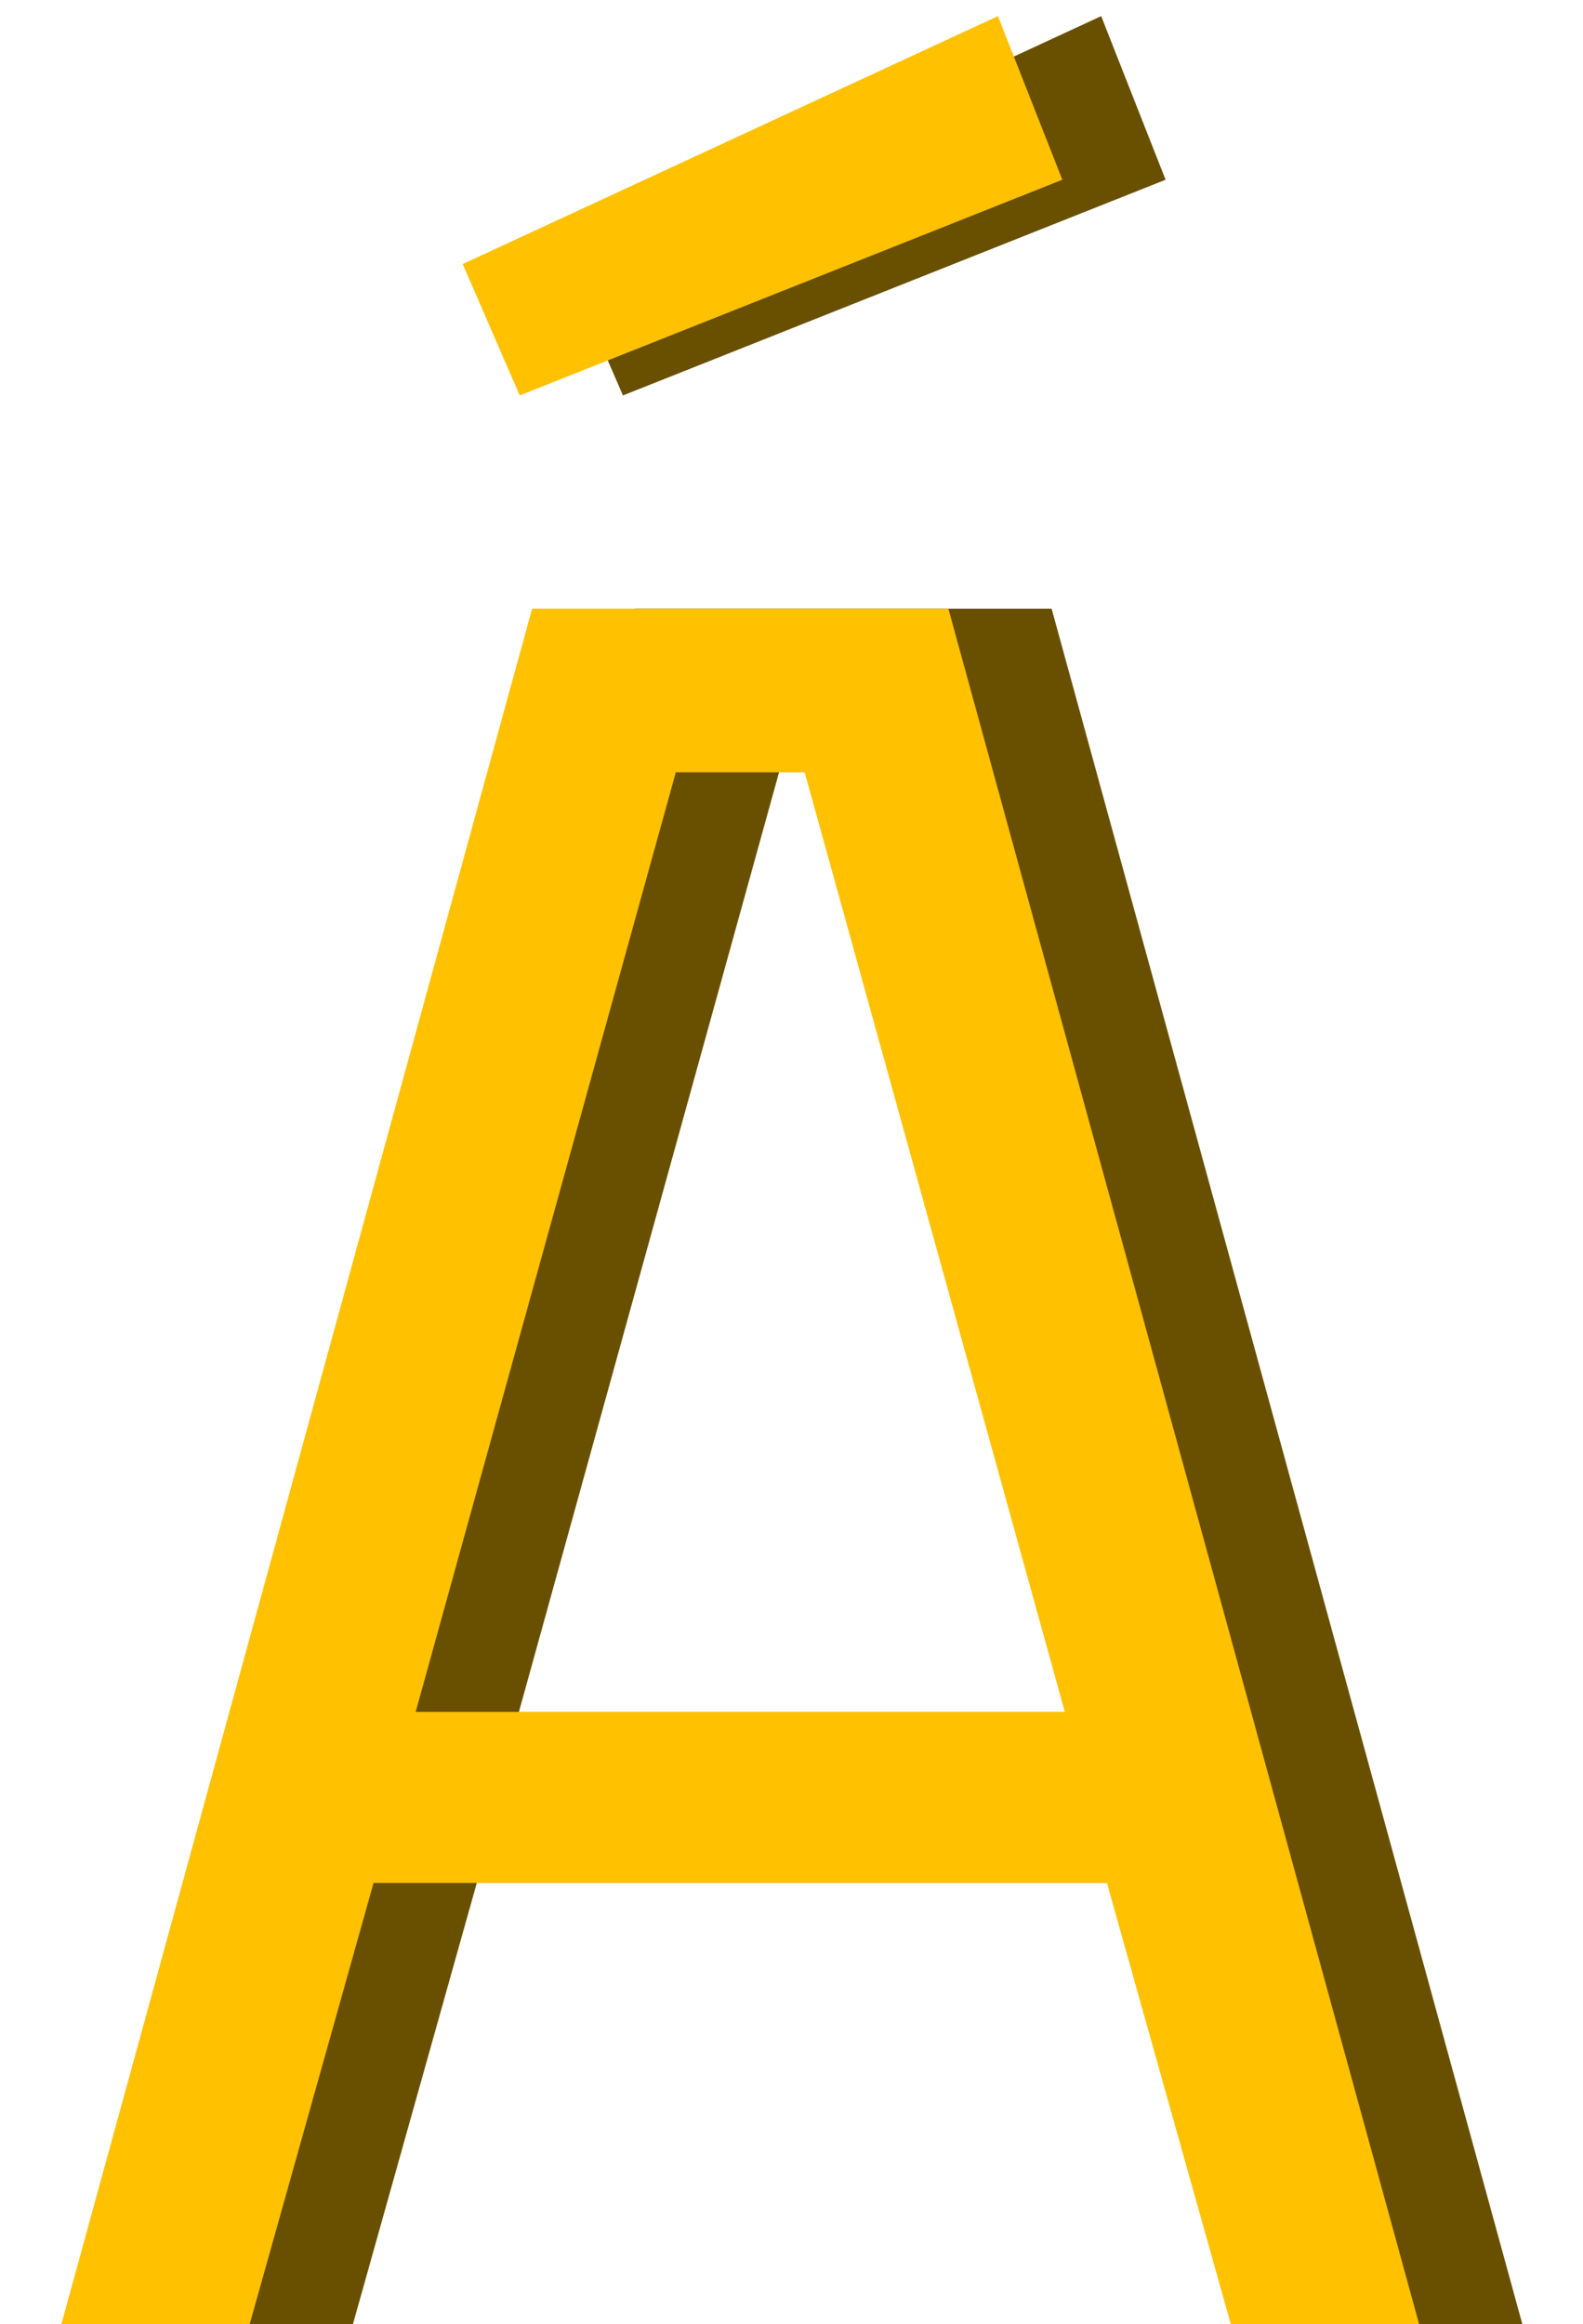 <svg width="92" height="135" viewBox="0 0 92 135" fill="none" xmlns="http://www.w3.org/2000/svg">
<path d="M9.565 135L36.925 35.352H61.117L88.477 135H77.533L70.333 109.368H27.709L20.509 135H9.565ZM45.277 44.856L30.157 99.432H67.885L52.765 44.856H45.277ZM32.893 15.336L63.997 0.936L67.741 10.44L36.205 22.968L32.893 15.336Z" fill="#695000"/>
<path d="M3.565 135L30.925 35.352H55.117L82.477 135H71.533L64.333 109.368H21.709L14.509 135H3.565ZM39.277 44.856L24.157 99.432H61.885L46.765 44.856H39.277ZM26.893 15.336L57.997 0.936L61.741 10.44L30.205 22.968L26.893 15.336Z" fill="#FFC100"/>
</svg>
